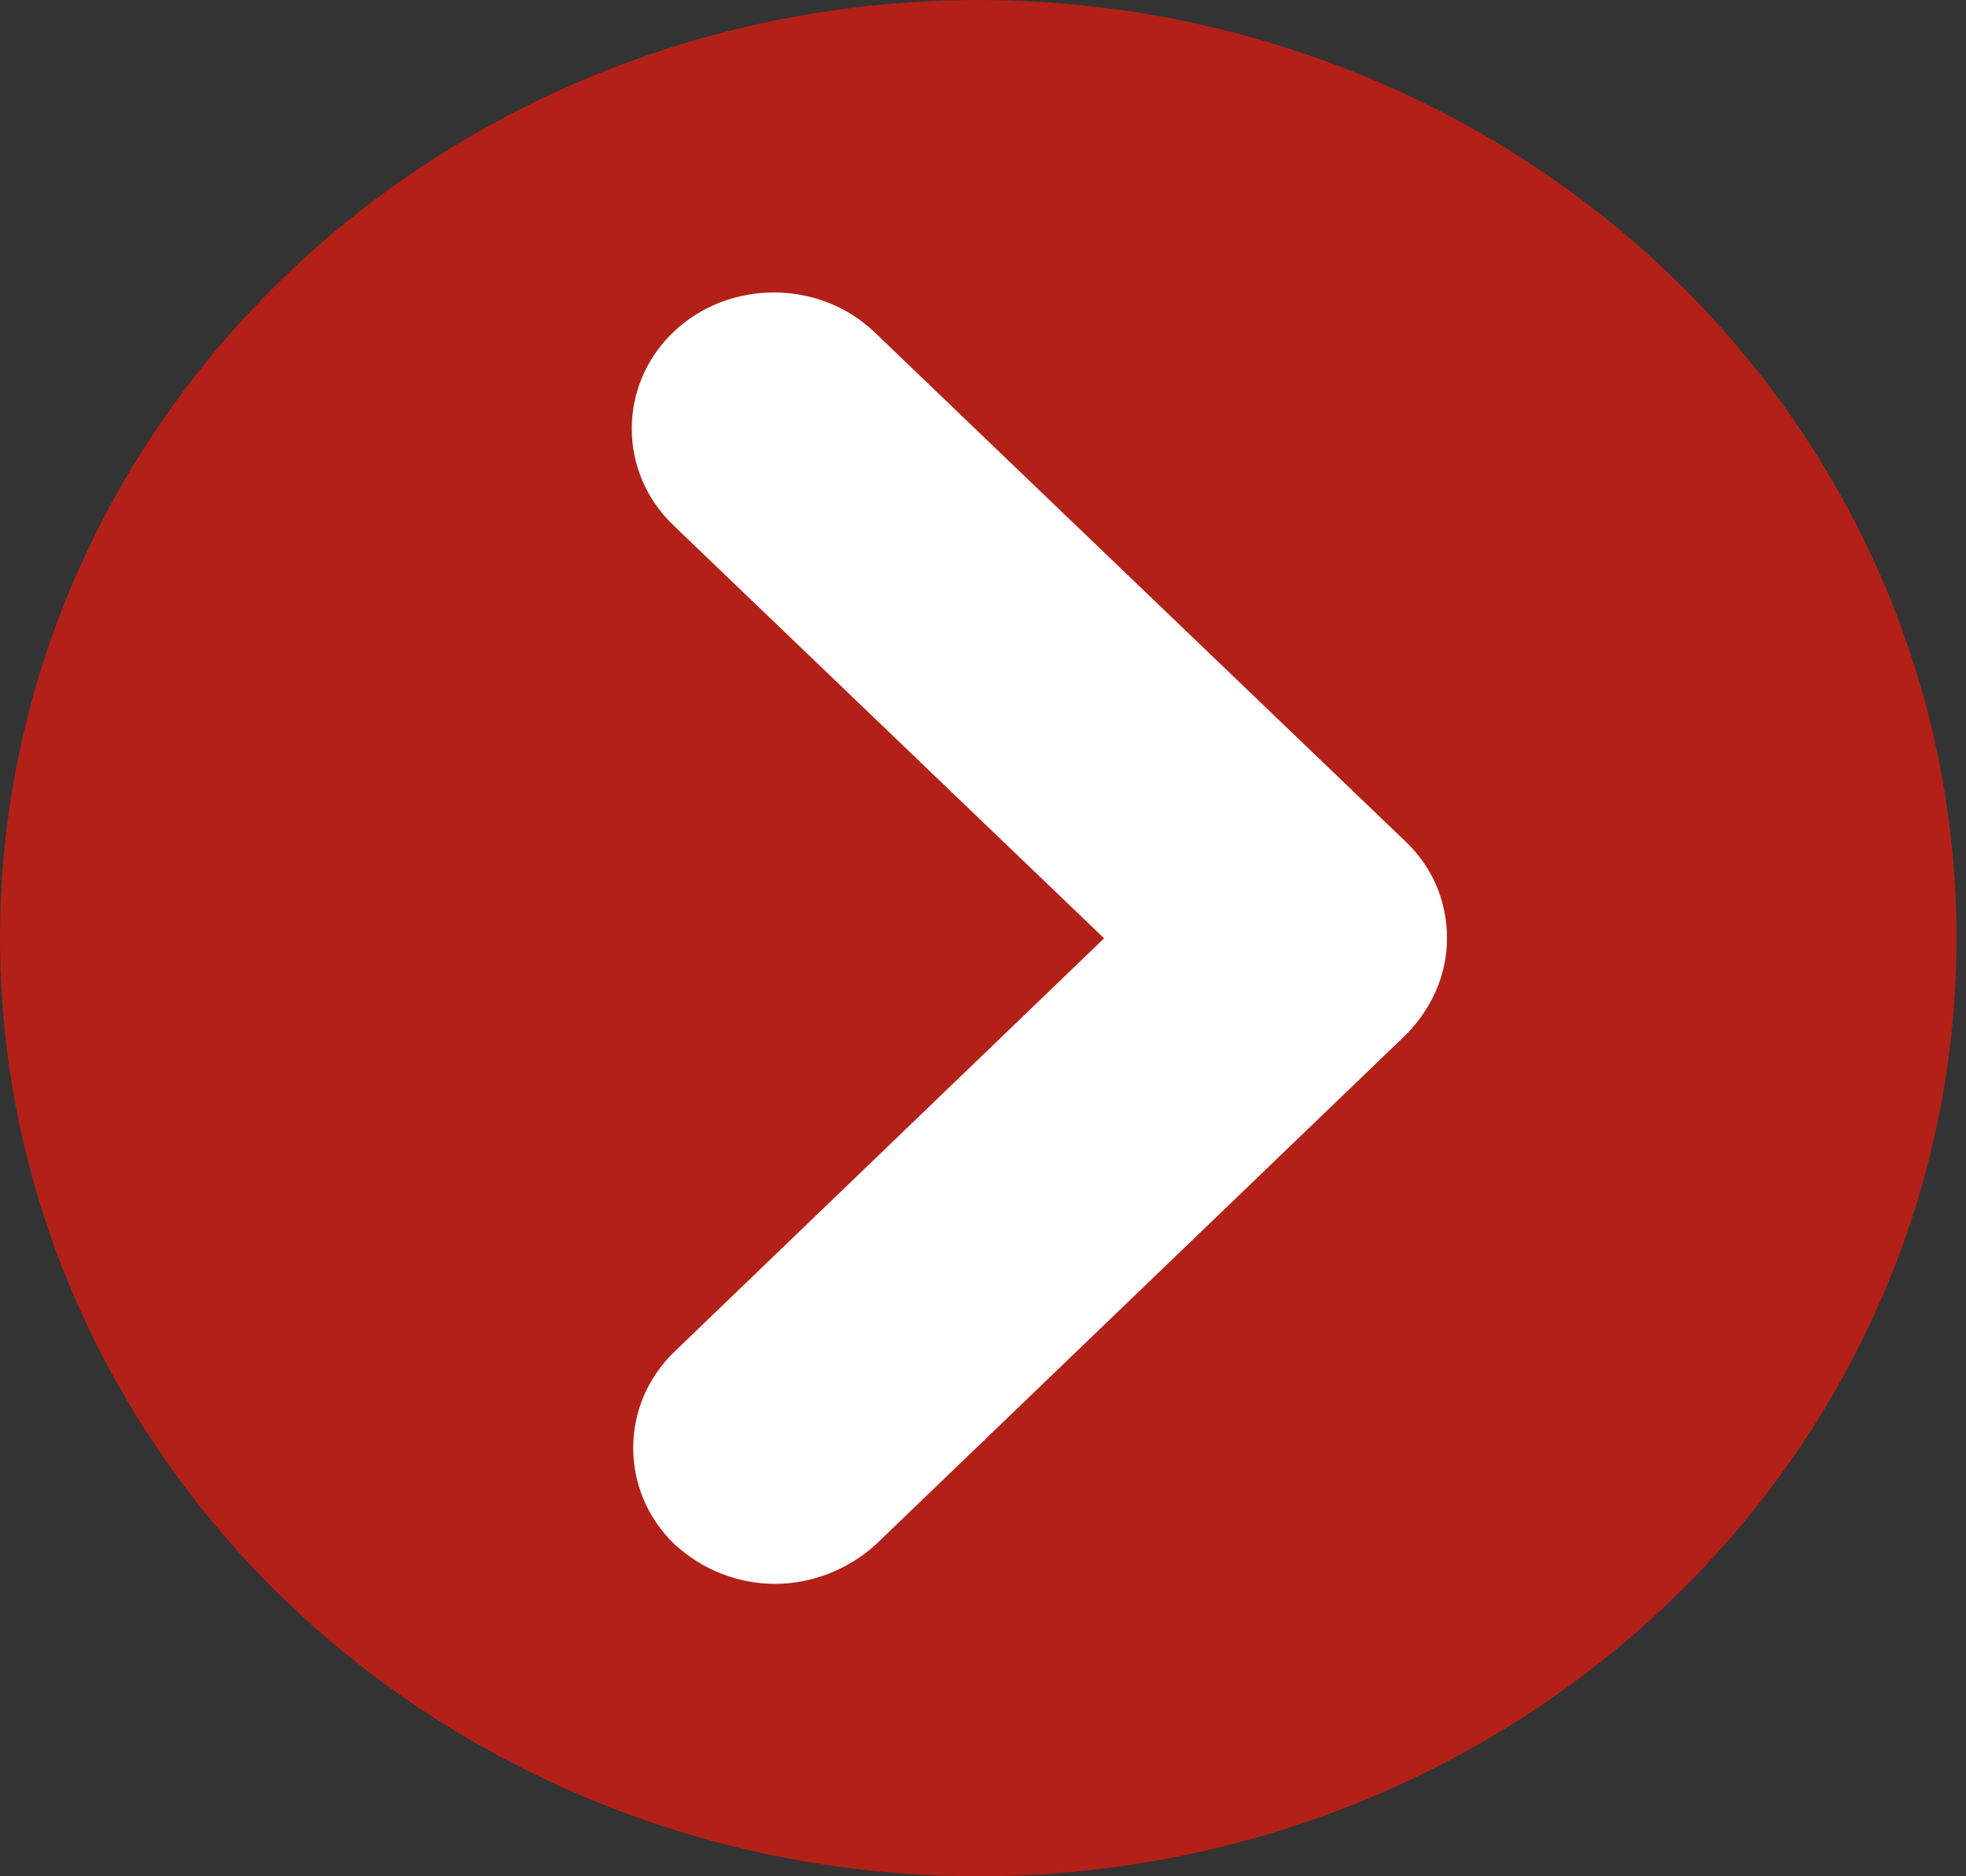 <?xml version="1.0" encoding="UTF-8"?>
<svg width="22px" height="21px" viewBox="0 0 22 21" version="1.1" xmlns="http://www.w3.org/2000/svg" xmlns:xlink="http://www.w3.org/1999/xlink">
    <rect x="0" y="0" width="22" height="21" fill="#333333" stroke="none"/>
    <title>text-link-arrow-green</title>
    <g id="Page-1" stroke="none" stroke-width="1" fill="none" fill-rule="evenodd">
        <g id="6.9" transform="translate(-220, -1949)">
            <g id="Group-2" transform="translate(100, 1588)">
                <g id="content" transform="translate(120, 110)">
                    <g id="TextLink" transform="translate(0, 243)">
                        <g id="text-link-arrow-green" transform="translate(0, 8)">
                            <ellipse id="Oval" fill="#B32017" cx="10.947" cy="10.5" rx="10.947" ry="10.5"></ellipse>
                            <path d="M4.404,7.544 C4.404,7.132 4.556,6.736 4.845,6.419 C5.438,5.8 6.412,5.8 7.005,6.419 L11.629,11.224 L16.253,6.403 C16.846,5.784 17.82,5.784 18.413,6.403 C19.006,7.021 19.006,8.036 18.413,8.655 L12.709,14.601 C12.42,14.903 12.04,15.061 11.629,15.061 C11.218,15.061 10.838,14.887 10.549,14.601 L4.845,8.67 C4.556,8.353 4.404,7.941 4.404,7.544" id="Fill-1" fill="#ffffff" transform="translate(11.631, 10.5) rotate(-90) translate(-11.631, -10.5) "></path>
                        </g>
                    </g>
                </g>
            </g>
        </g>
    </g>
</svg>